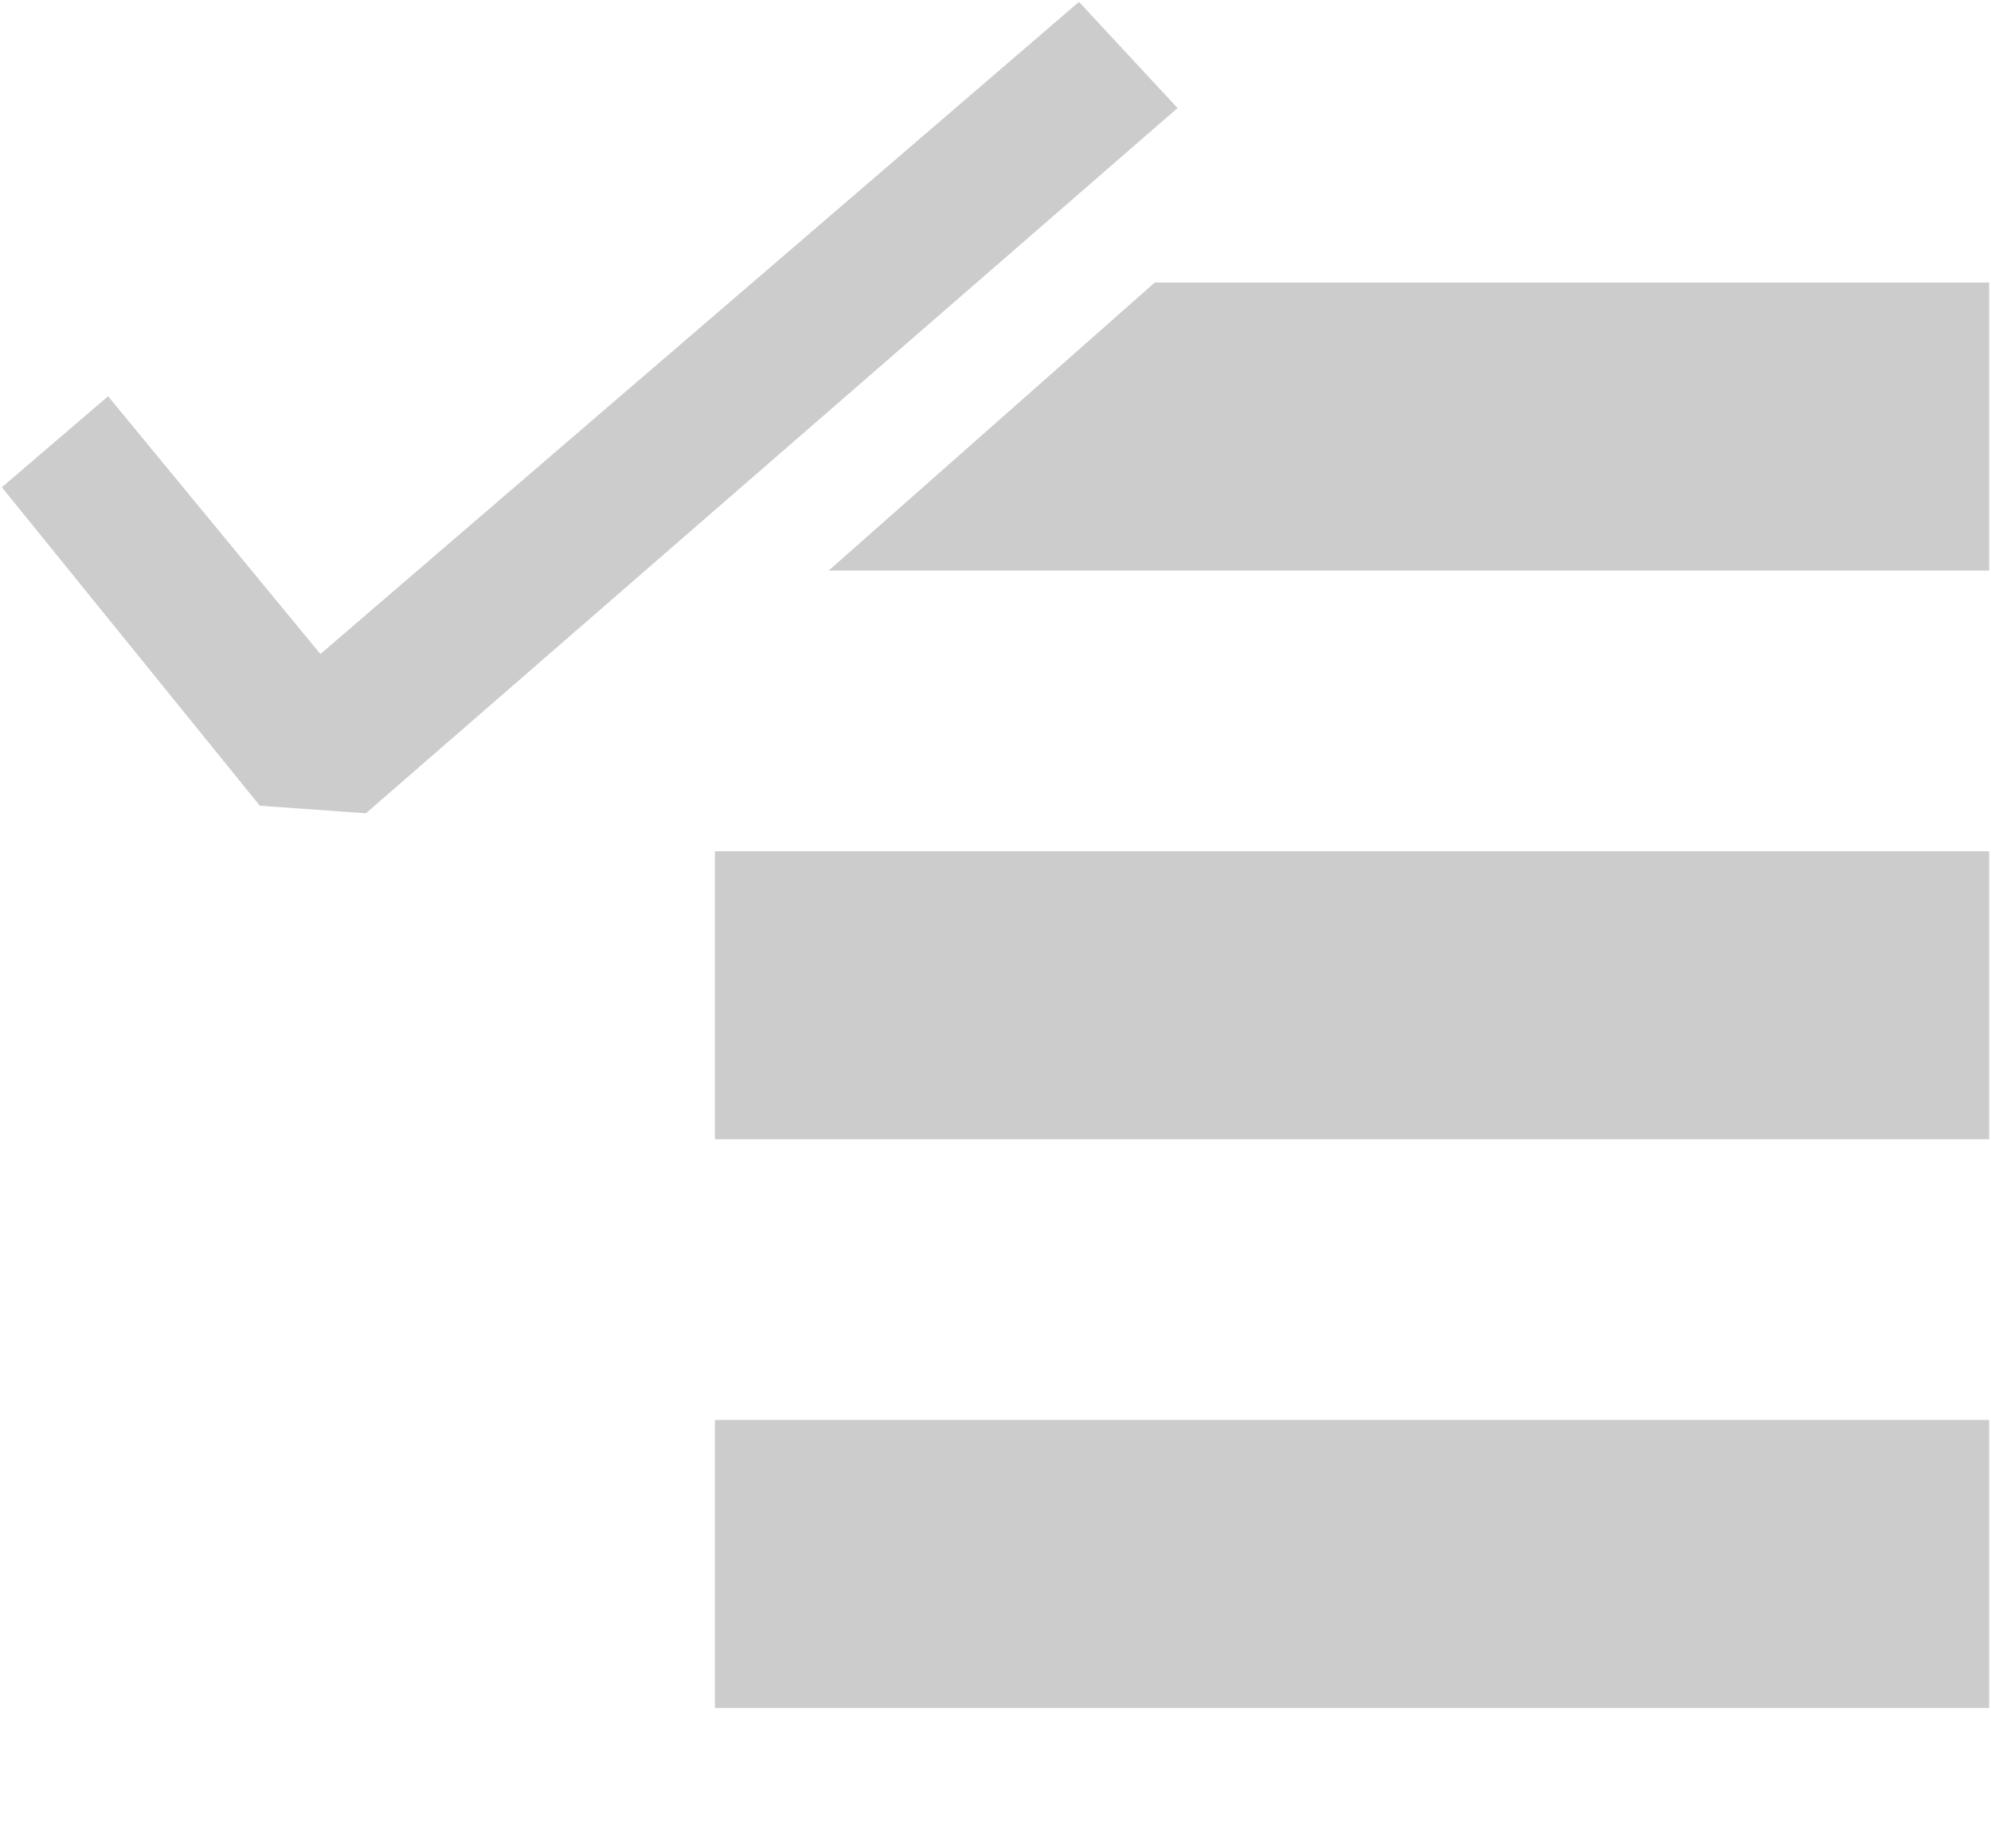 <svg width="14" height="13" viewBox="0 0 14 13" fill="none" xmlns="http://www.w3.org/2000/svg">
<path d="M2.573 5.72L8.28 0.76L7.587 0.013L2.253 4.6L0.76 2.787L0.013 3.427L1.827 5.667L2.573 5.72ZM13.987 4.013H5.827L8.12 1.987H13.987V4.013ZM5.027 5.987H13.987V8.013H5.027V5.987ZM13.987 9.987H5.027V12.013H13.987V9.987Z" fill="#CCCCCC"/>
</svg>
